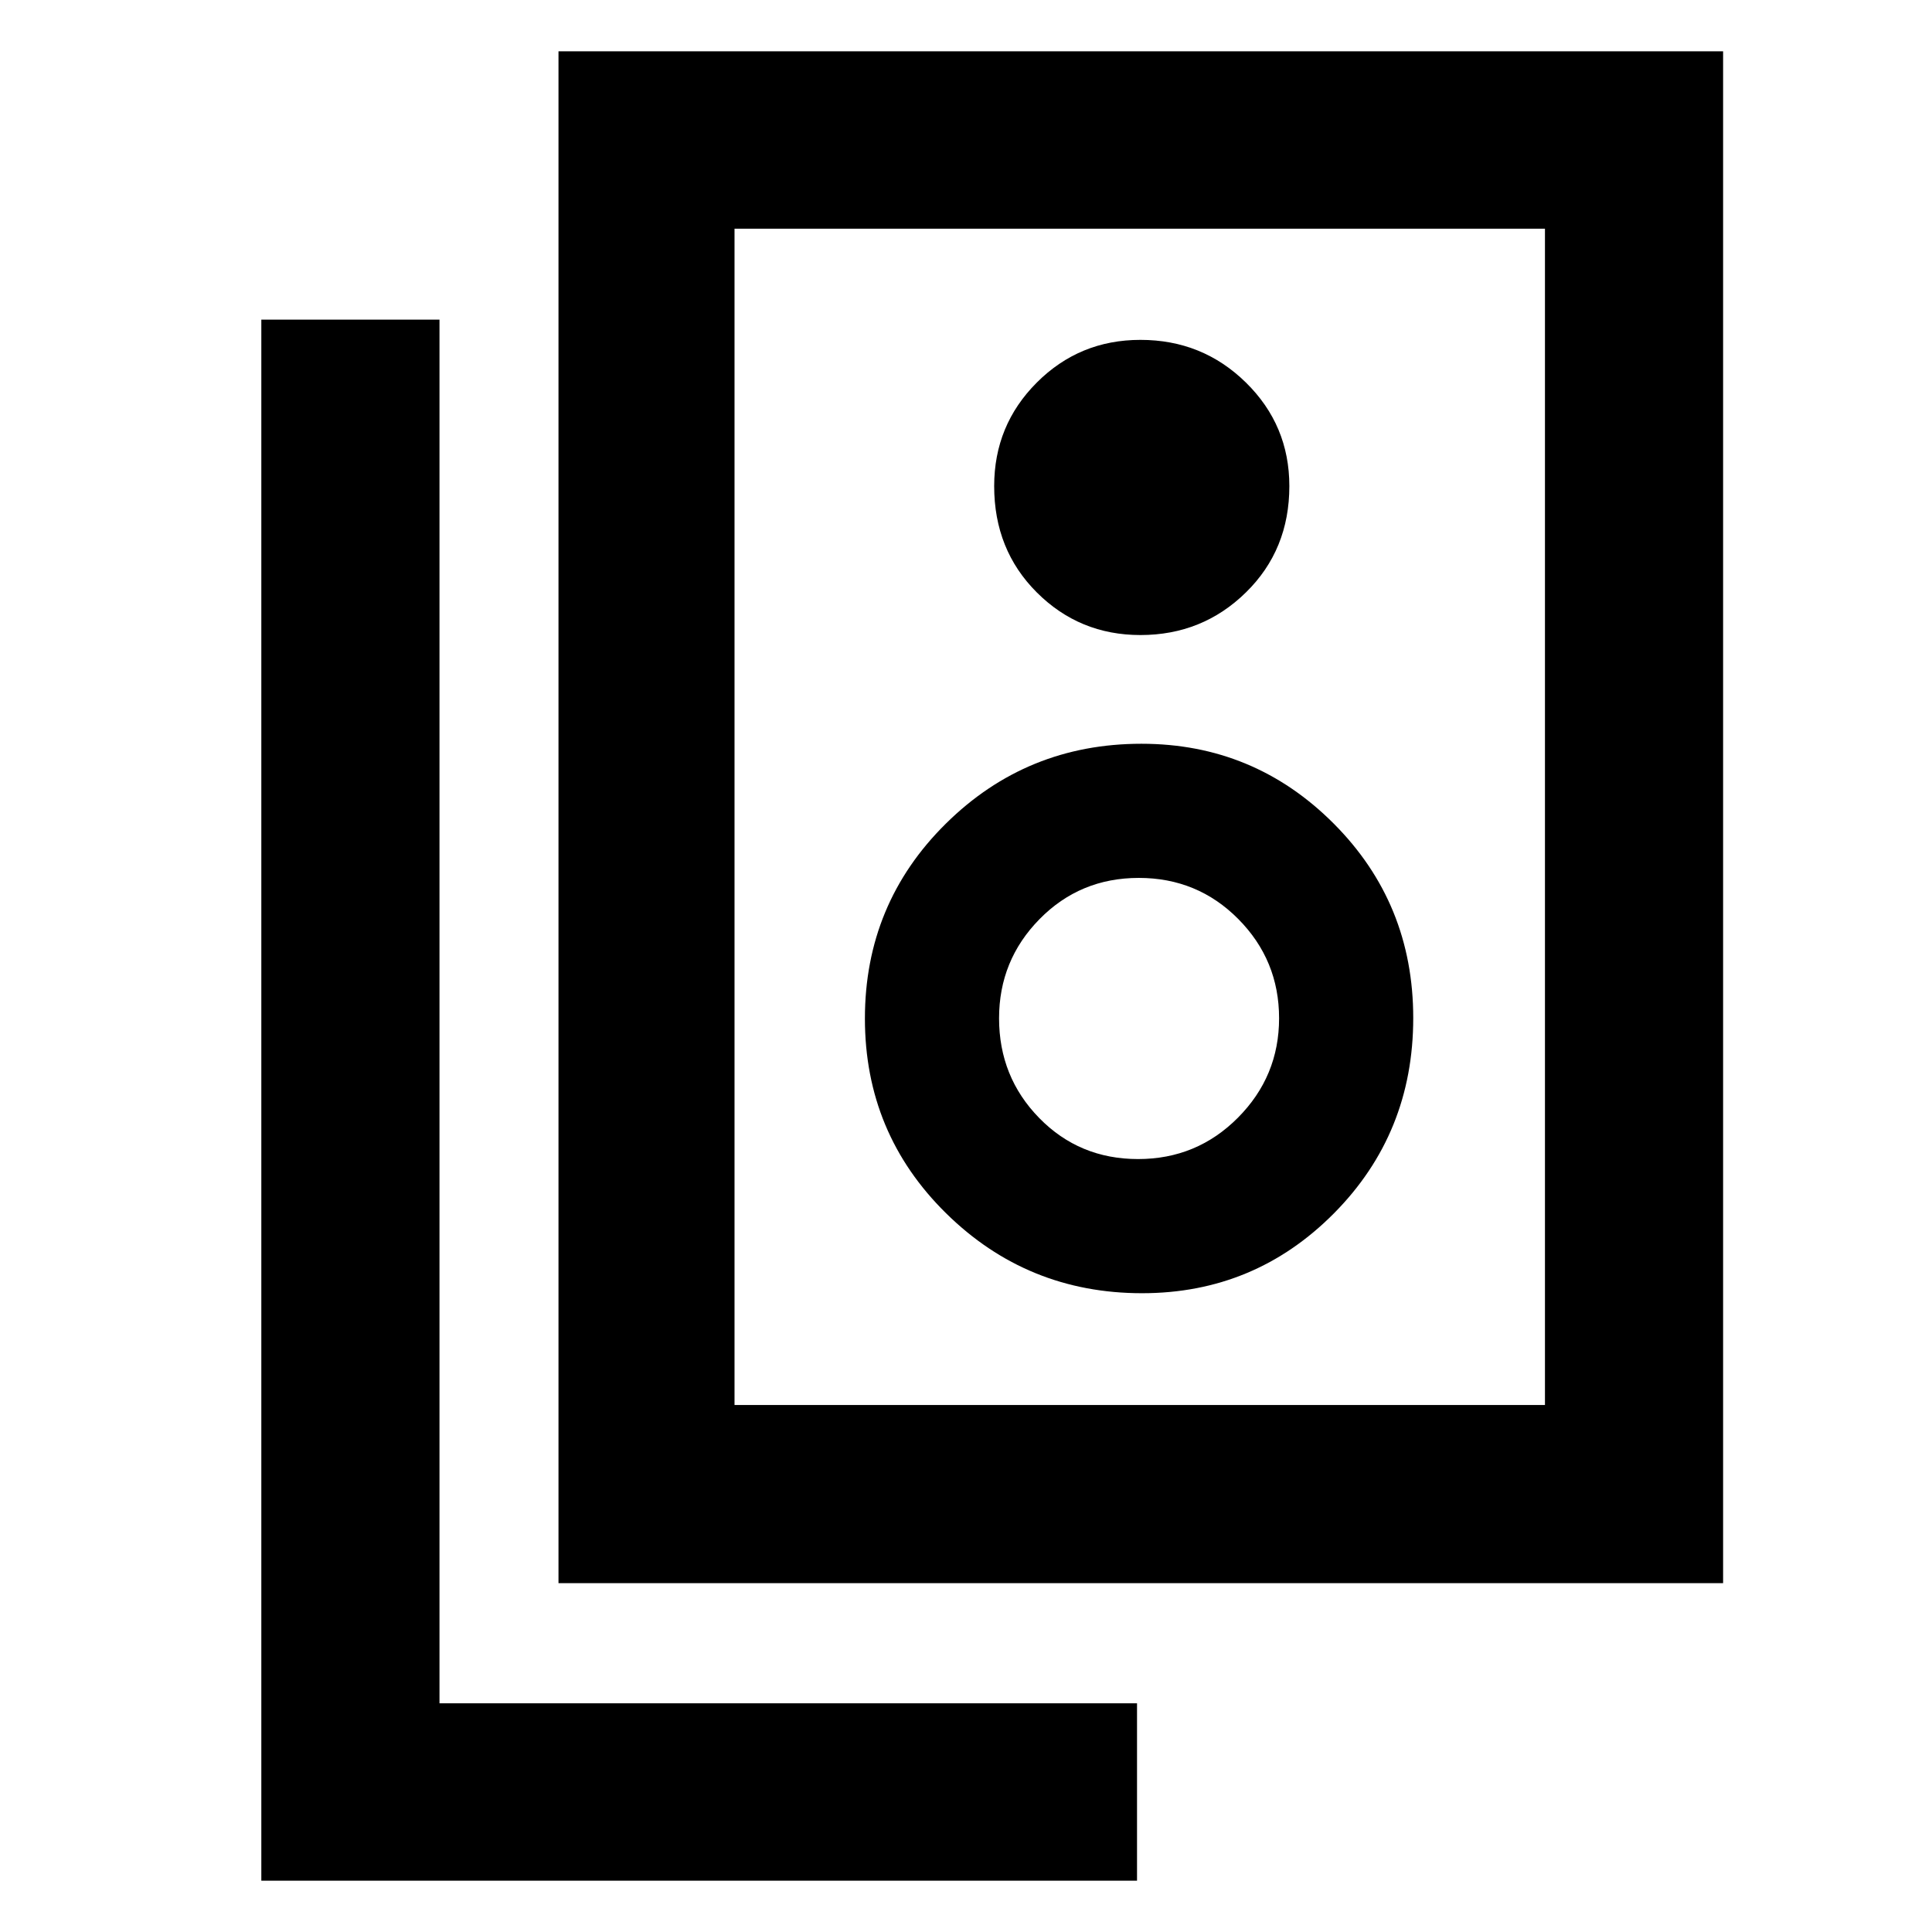 <svg xmlns="http://www.w3.org/2000/svg" height="40" viewBox="0 -960 960 960" width="40"><path d="M364.98-261.85h402.7v-584.51h-402.7v584.51Zm-87.47 88.52v-761.18H856.2v761.18H277.51Zm289.16-471.12q30.83 0 52.41-21.17 21.59-21.16 21.59-52.83 0-30.28-21.59-51.47-21.58-21.2-52.41-21.2-30.28 0-51.48 21.2Q494-748.73 494-718.45q0 31.67 21.19 52.83 21.2 21.17 51.48 21.17Zm.83 327.04q55.96 0 95.35-39.71 39.38-39.72 39.38-97.04 0-57.01-39.55-96.64-39.56-39.63-95.52-39.63-57.06 0-97.23 39.75-40.16 39.76-40.16 96.79 0 57.03 40.33 96.76 40.34 39.72 97.4 39.72Zm-1.99-66.66q-29.19 0-49.13-20.4-19.95-20.4-19.95-49.54 0-28.83 20.12-49.29 20.12-20.47 49.31-20.47t49.45 20.44q20.26 20.44 20.26 49.29 0 28.85-20.44 49.41-20.43 20.56-49.62 20.56Zm-.53 358.58H129.85v-775.69h88.53v687.54h346.6v88.15Zm-200-820.87v584.51-584.51Z"/></svg>
